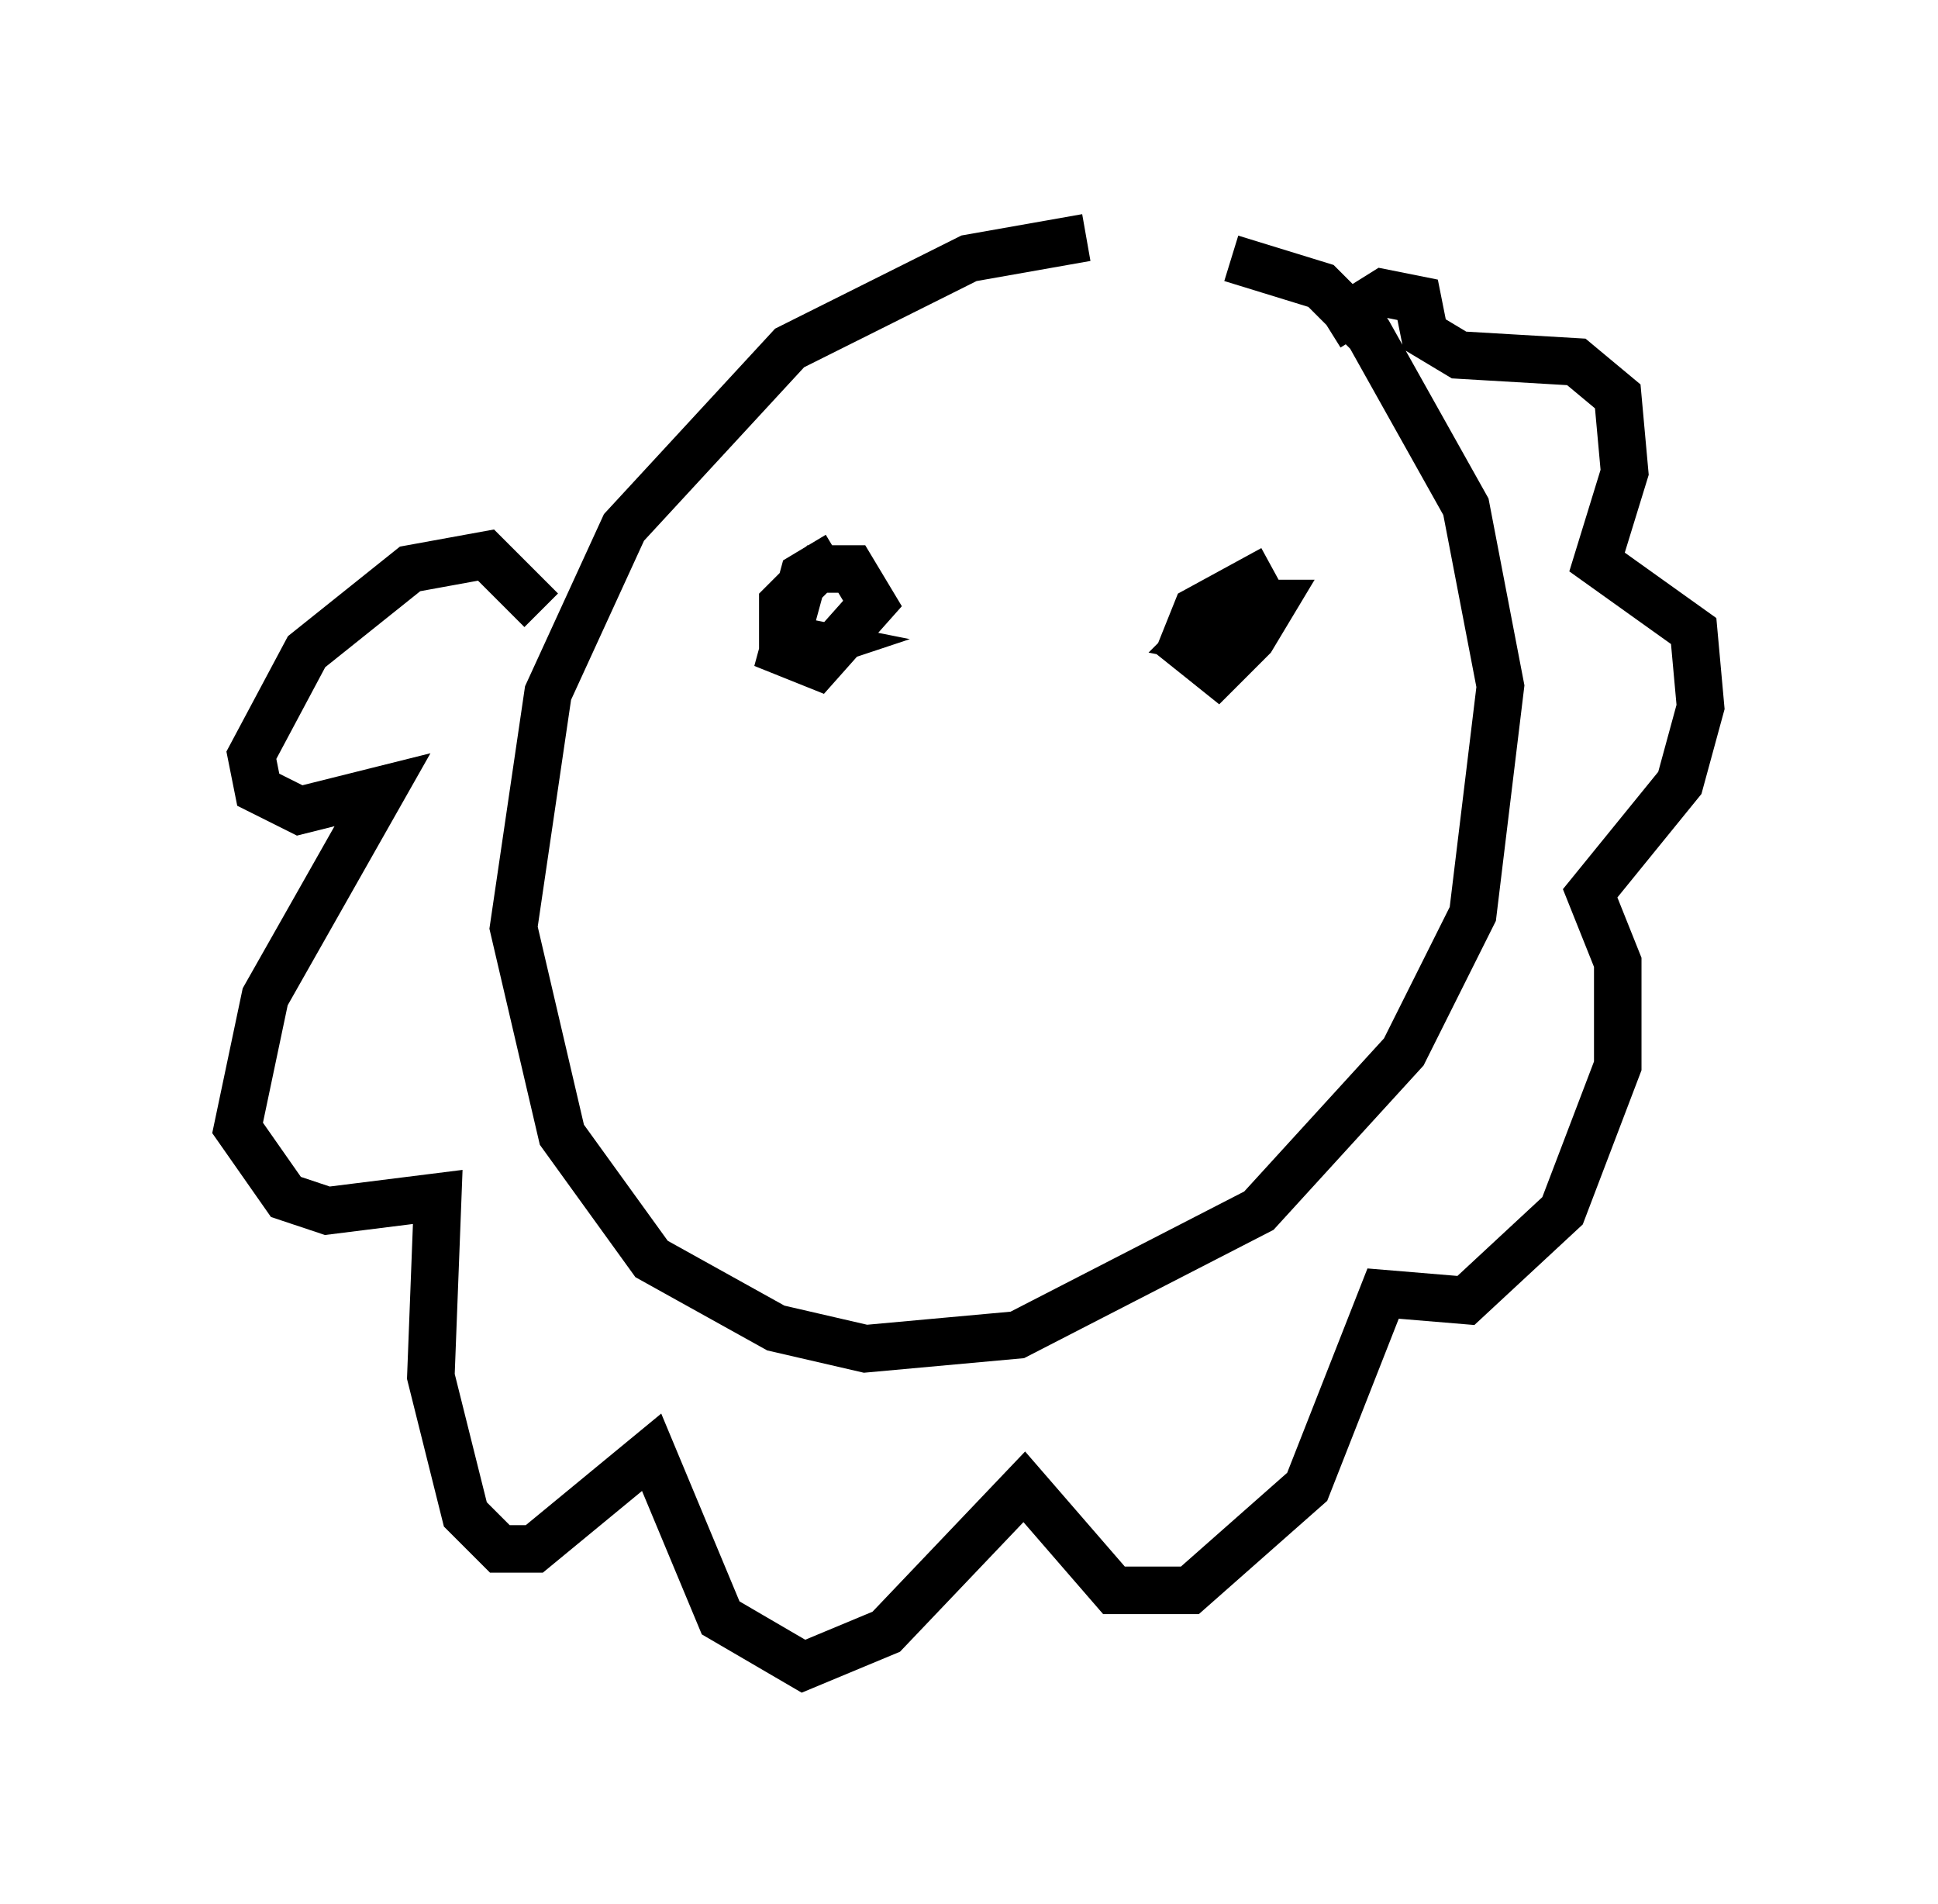 <?xml version="1.0" encoding="utf-8" ?>
<svg baseProfile="full" height="40.067" version="1.1" width="40.793" xmlns="http://www.w3.org/2000/svg" xmlns:ev="http://www.w3.org/2001/xml-events" xmlns:xlink="http://www.w3.org/1999/xlink"><defs /><rect fill="white" height="40.067" width="40.793" x="0" y="0" /><path d="M24.754, 5.291 m-1.888, -0.291 l-2.469, 0.436 -3.777, 1.888 l-3.486, 3.777 -1.598, 3.486 l-0.726, 4.939 1.017, 4.358 l1.888, 2.615 2.615, 1.453 l1.888, 0.436 3.196, -0.291 l5.084, -2.615 3.05, -3.341 l1.453, -2.905 0.581, -4.793 l-0.726, -3.777 -2.034, -3.631 l-1.017, -1.017 -1.888, -0.581 m-14.525, 7.408 l-1.162, -1.162 -1.598, 0.291 l-2.179, 1.743 -1.162, 2.179 l0.145, 0.726 0.872, 0.436 l1.743, -0.436 -2.469, 4.358 l-0.581, 2.76 1.017, 1.453 l0.872, 0.291 2.324, -0.291 l-0.145, 3.777 0.726, 2.905 l0.726, 0.726 0.726, 0.0 l2.469, -2.034 1.453, 3.486 l1.743, 1.017 1.743, -0.726 l2.905, -3.05 1.888, 2.179 l1.598, 0.0 2.469, -2.179 l1.598, -4.067 1.743, 0.145 l2.034, -1.888 1.162, -3.05 l0.0, -2.179 -0.581, -1.453 l1.888, -2.324 0.436, -1.598 l-0.145, -1.598 -2.034, -1.453 l0.581, -1.888 -0.145, -1.598 l-0.872, -0.726 -2.469, -0.145 l-0.726, -0.436 -0.145, -0.726 l-0.726, -0.145 -1.162, 0.726 m-10.313, 4.793 l-0.726, 0.436 -0.436, 1.598 l0.726, 0.291 1.162, -1.307 l-0.436, -0.726 -0.726, 0.0 l-0.726, 0.726 0.0, 0.726 l0.726, 0.145 -0.436, 0.145 m10.022, -1.743 l-1.598, 0.872 -0.291, 0.726 l0.726, 0.581 0.726, -0.726 l0.436, -0.726 -0.872, 0.0 l-0.726, 0.726 0.726, 0.145 l-0.581, 0.0 " fill="none" stroke="black" stroke-width="1" /></svg>
